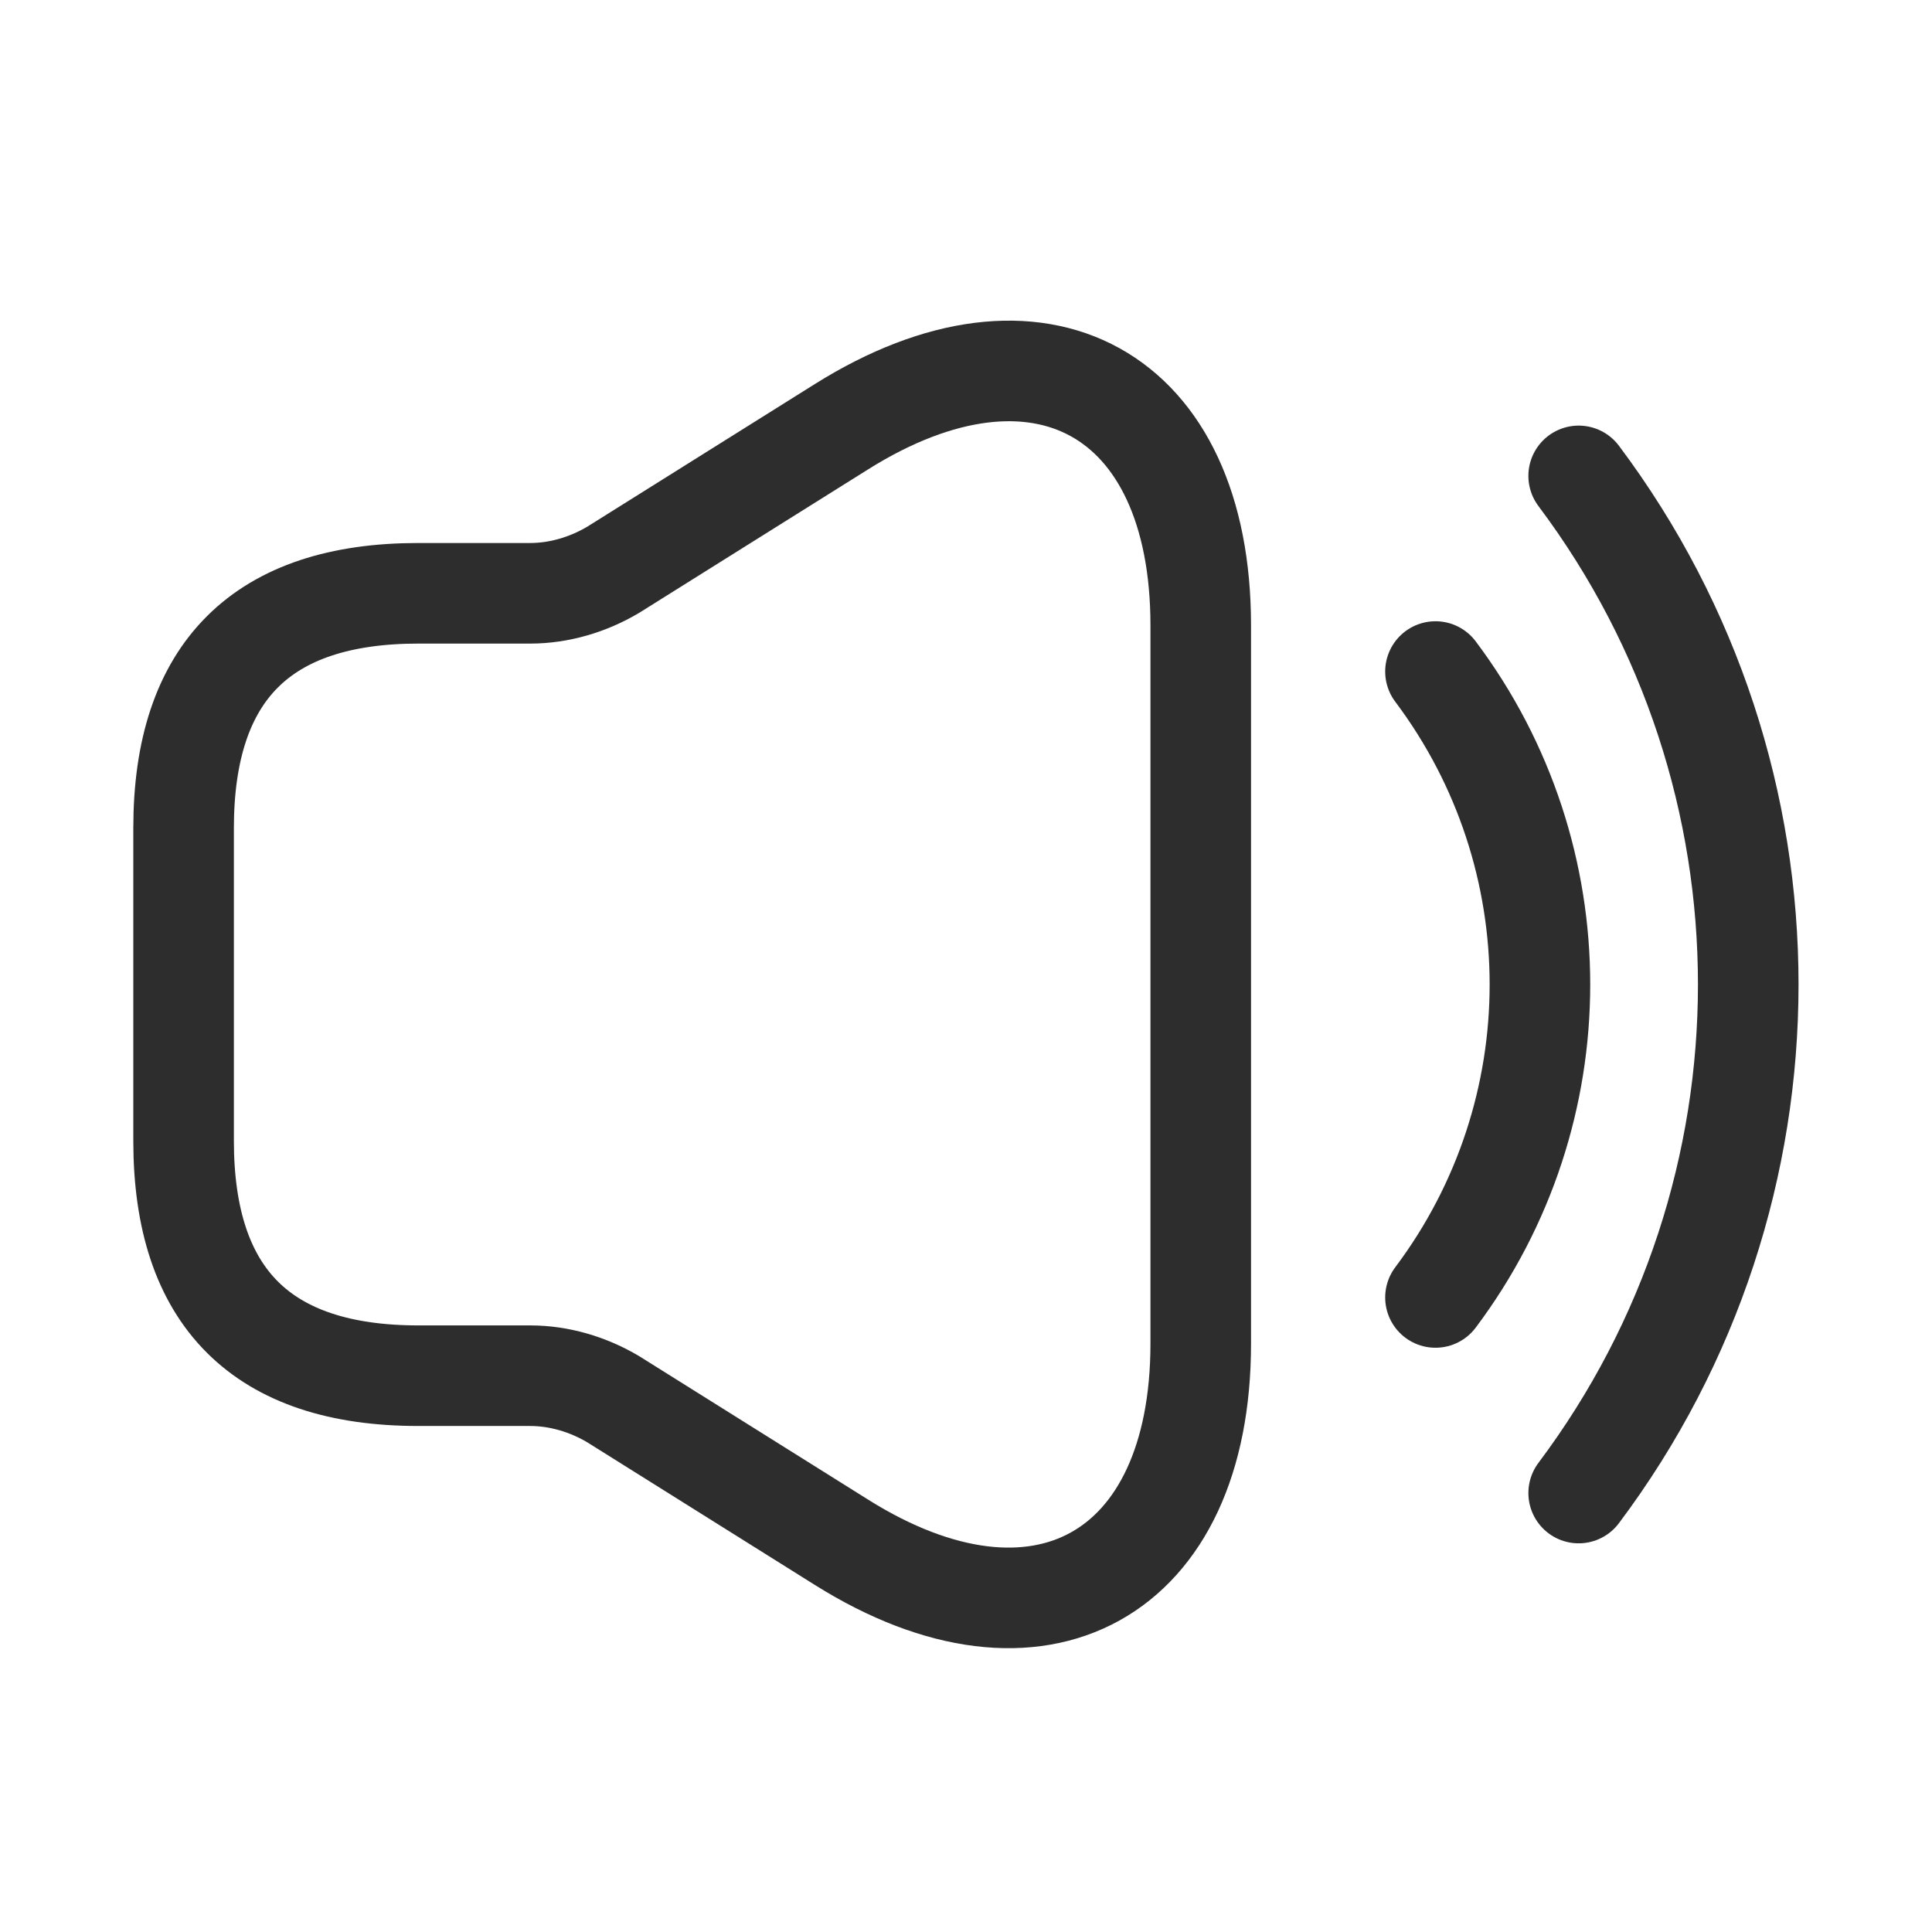 <svg width="34" height="34" viewBox="0 0 34 34" fill="none" xmlns="http://www.w3.org/2000/svg">
<path d="M3.231 14.572V20.079C3.231 22.833 4.608 24.21 7.362 24.21H9.331C9.84 24.21 10.35 24.362 10.79 24.623L14.811 27.143C18.281 29.319 21.131 27.735 21.131 23.646V11.005C21.131 6.902 18.281 5.332 14.811 7.508L10.79 10.028C10.35 10.289 9.84 10.441 9.331 10.441H7.362C4.608 10.441 3.231 11.818 3.231 14.572Z" stroke="#2D2D2D" stroke-width="1.77"/>
<path d="M25.262 11.818C27.713 15.081 27.713 19.57 25.262 22.833" stroke="#2D2D2D" stroke-width="1.77" stroke-linecap="round" stroke-linejoin="round"/>
<path d="M27.782 8.375C31.761 13.677 31.761 20.974 27.782 26.275" stroke="#2D2D2D" stroke-width="1.77" stroke-linecap="round" stroke-linejoin="round"/>
</svg>
